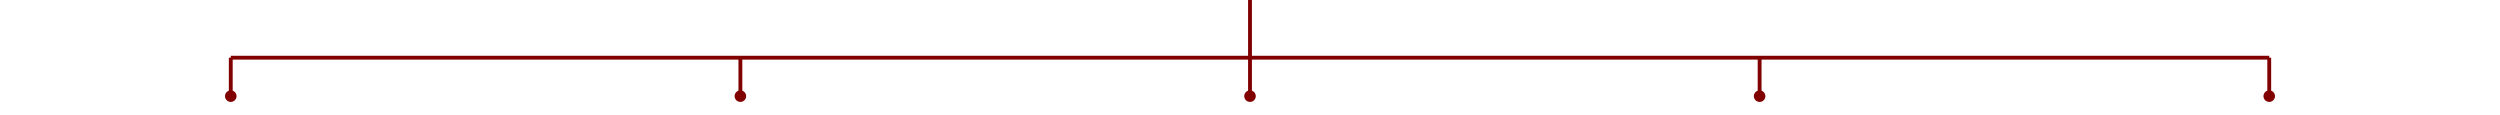 <svg width="1300" height="60" xmlns="http://www.w3.org/2000/svg">
  <!-- Horizontal line -->
  <line x1="120" y1="30" x2="1180" y2="30" stroke="#800000" stroke-width="2" />

  
  <line x1="120" y1="30" x2="120" y2="50" stroke="#800000" stroke-width="2" />
  <line x1="385" y1="30" x2="385" y2="50" stroke="#800000" stroke-width="2" />
  <line x1="650" y1="0" x2="650" y2="50" stroke="#800000" stroke-width="2" />
  <line x1="915" y1="30" x2="915" y2="50" stroke="#800000" stroke-width="2" />
  <line x1="1180" y1="30" x2="1180" y2="50" stroke="#800000" stroke-width="2" />

  <circle cx="120" cy="50" r="3" fill="#800000" />
  <circle cx="385" cy="50" r="3" fill="#800000" />
  <circle cx="650" cy="50" r="3" fill="#800000" />
  <circle cx="915" cy="50" r="3" fill="#800000" />
  <circle cx="1180" cy="50" r="3" fill="#800000" />
</svg>
